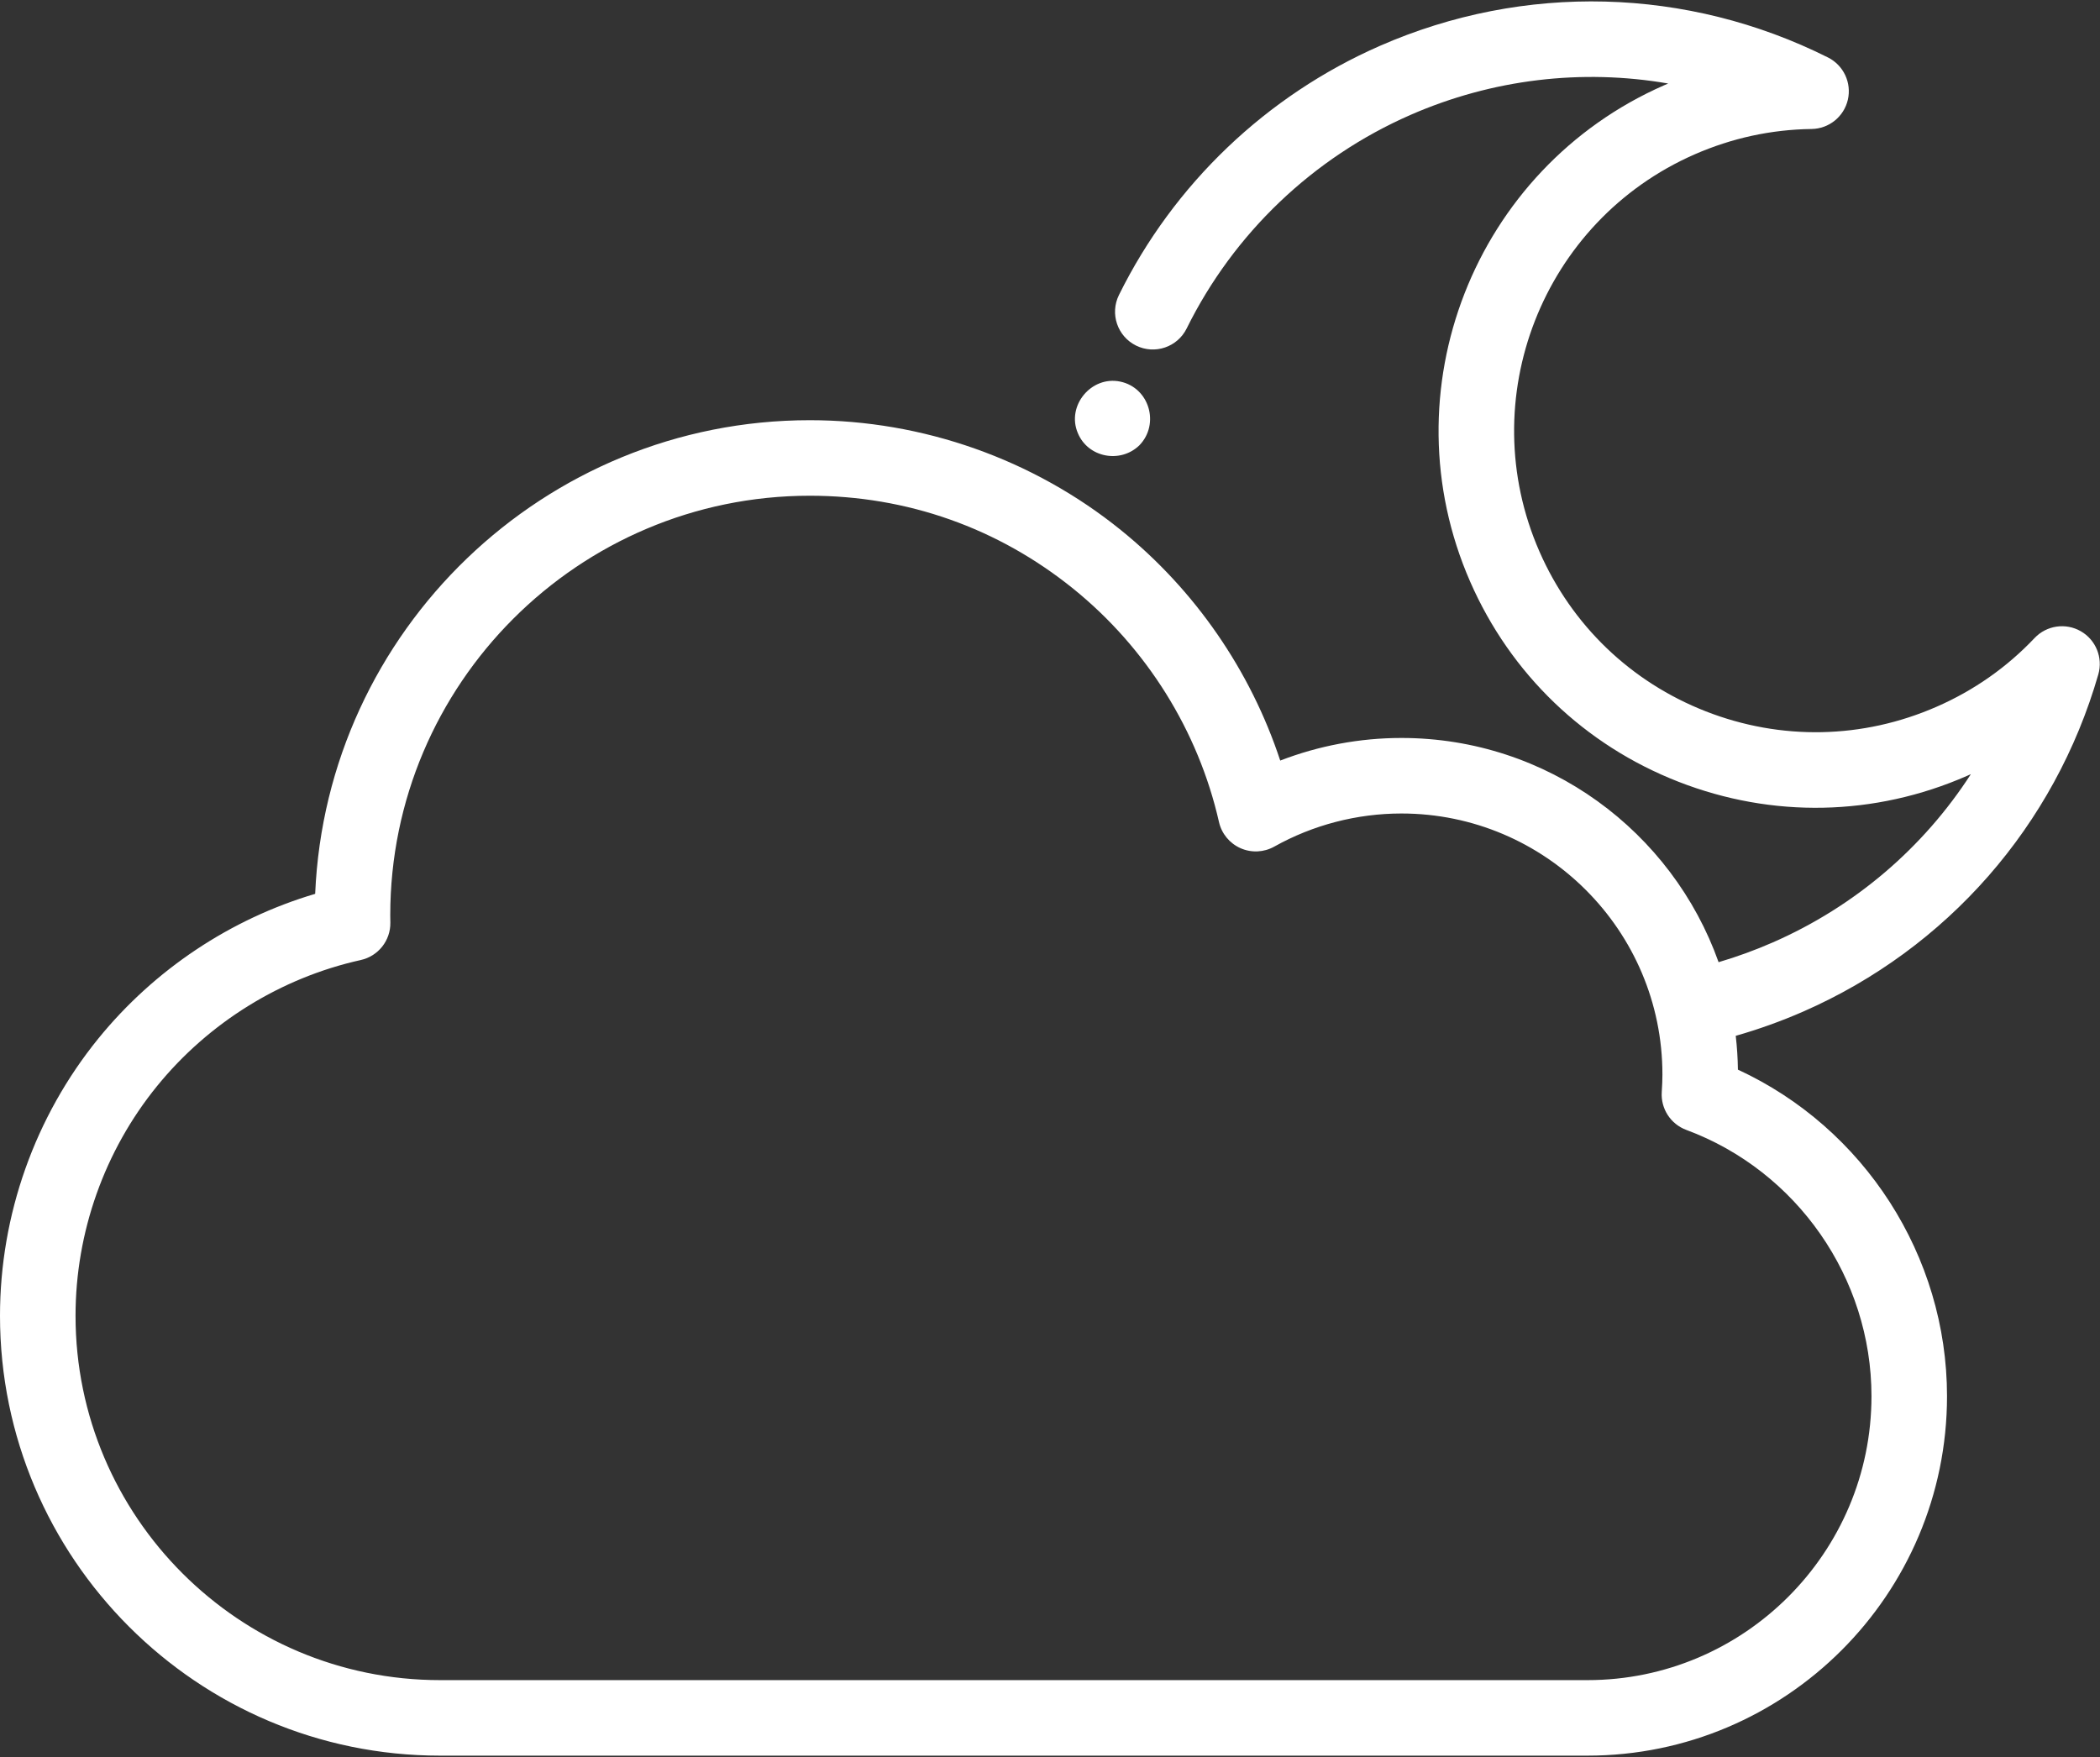 <?xml version="1.0" encoding="UTF-8"?>
<svg width="417px" height="349px" viewBox="0 0 417 349" version="1.1" xmlns="http://www.w3.org/2000/svg" xmlns:xlink="http://www.w3.org/1999/xlink">
    <rect x="0" y="0" width="417" height="349" fill="#333333" stroke="none"/>
    <!-- Generator: Sketch 49.3 (51167) - http://www.bohemiancoding.com/sketch -->
    <title>010-cloudy-night</title>
    <desc>Created with Sketch.</desc>
    <defs></defs>
    <g id="Page-1" stroke="none" stroke-width="1" fill="none" fill-rule="evenodd">
        <g id="010-cloudy-night" fill="#FFFFFF" fill-rule="nonzero">
            <path d="M226.25,88.438 C230.348,84.216 228.223,76.963 222.41,75.778 C216.688,74.61 211.731,80.583 214.021,85.998 C216.044,90.91 222.49,92.093 226.25,88.438 Z" id="Shape"></path>
            <path d="M214.021,85.998 C213.831,85.547 214.211,86.458 214.021,85.998 Z" id="Shape"></path>
            <path d="M413.177,125.359 C410.175,123.643 406.387,124.203 404.008,126.716 C398.51,132.527 391.971,137.115 384.567,140.355 C369.92,146.775 353.646,147.105 338.747,141.284 C323.848,135.463 312.107,124.188 305.69,109.538 C292.44,79.292 306.264,43.907 336.503,30.66 C343.903,27.421 351.716,25.725 359.724,25.618 C363.182,25.572 366.161,23.167 366.934,19.796 C367.706,16.425 366.075,12.962 362.983,11.413 C335.052,-2.577 302.631,-3.422 274.03,9.098 C251.486,18.975 233.076,36.551 222.191,58.588 C220.357,62.302 221.88,66.8 225.594,68.634 C229.309,70.47 233.807,68.944 235.64,65.231 C244.963,46.355 260.735,31.299 280.047,22.838 C296.363,15.694 314.134,13.63 331.255,16.587 C330.998,16.696 330.742,16.806 330.486,16.918 C292.669,33.485 275.381,77.734 291.949,115.555 C299.974,133.875 314.655,147.973 333.286,155.254 C351.92,162.535 372.269,162.122 390.584,154.094 C390.843,153.98 391.102,153.865 391.359,153.75 C381.927,168.346 368.36,180.011 352.044,187.161 C348.525,188.701 344.918,190.016 341.263,191.092 C332.061,165.177 307.312,146.562 278.28,146.562 C270.039,146.562 261.864,148.098 254.217,151.051 C248.331,133.205 237.311,117.188 222.572,105.273 C205.167,91.201 183.231,83.452 160.807,83.452 C108.019,83.452 64.815,125.272 62.583,177.521 C45.784,182.498 30.659,192.556 19.523,206.262 C6.934,221.76 0,241.31 0,261.312 C0,309.485 39.191,348.677 87.365,348.677 L315.229,348.677 C354.595,348.677 386.622,316.651 386.622,277.285 C386.622,249.406 370.145,223.997 345.101,212.434 C345.069,210.166 344.923,207.926 344.669,205.718 C349.214,204.42 353.697,202.814 358.062,200.904 C386.654,188.374 408.013,163.97 416.663,133.948 C417.62,130.624 416.181,127.075 413.177,125.359 Z M371.622,277.285 C371.622,308.38 346.324,333.677 315.229,333.677 L87.365,333.677 C47.463,333.677 15,301.214 15,261.312 C15,244.744 20.741,228.554 31.166,215.723 C41.447,203.069 55.819,194.17 71.636,190.665 C75.116,189.894 77.573,186.781 77.513,183.217 L77.507,182.894 C77.5,182.519 77.493,182.144 77.493,181.767 C77.493,135.828 114.868,98.453 160.807,98.453 C180.085,98.453 198.182,104.846 213.141,116.939 C227.678,128.691 237.947,145.14 242.055,163.254 C242.578,165.561 244.159,167.485 246.32,168.447 C248.482,169.409 250.969,169.295 253.033,168.139 C260.719,163.837 269.449,161.563 278.28,161.563 C306.858,161.563 330.108,184.813 330.108,213.392 C330.108,214.414 330.066,215.522 329.977,216.878 C329.758,220.189 331.741,223.249 334.85,224.403 C356.845,232.569 371.622,253.82 371.622,277.285 Z" id="Shape"></path>
        </g>
    </g>
</svg>